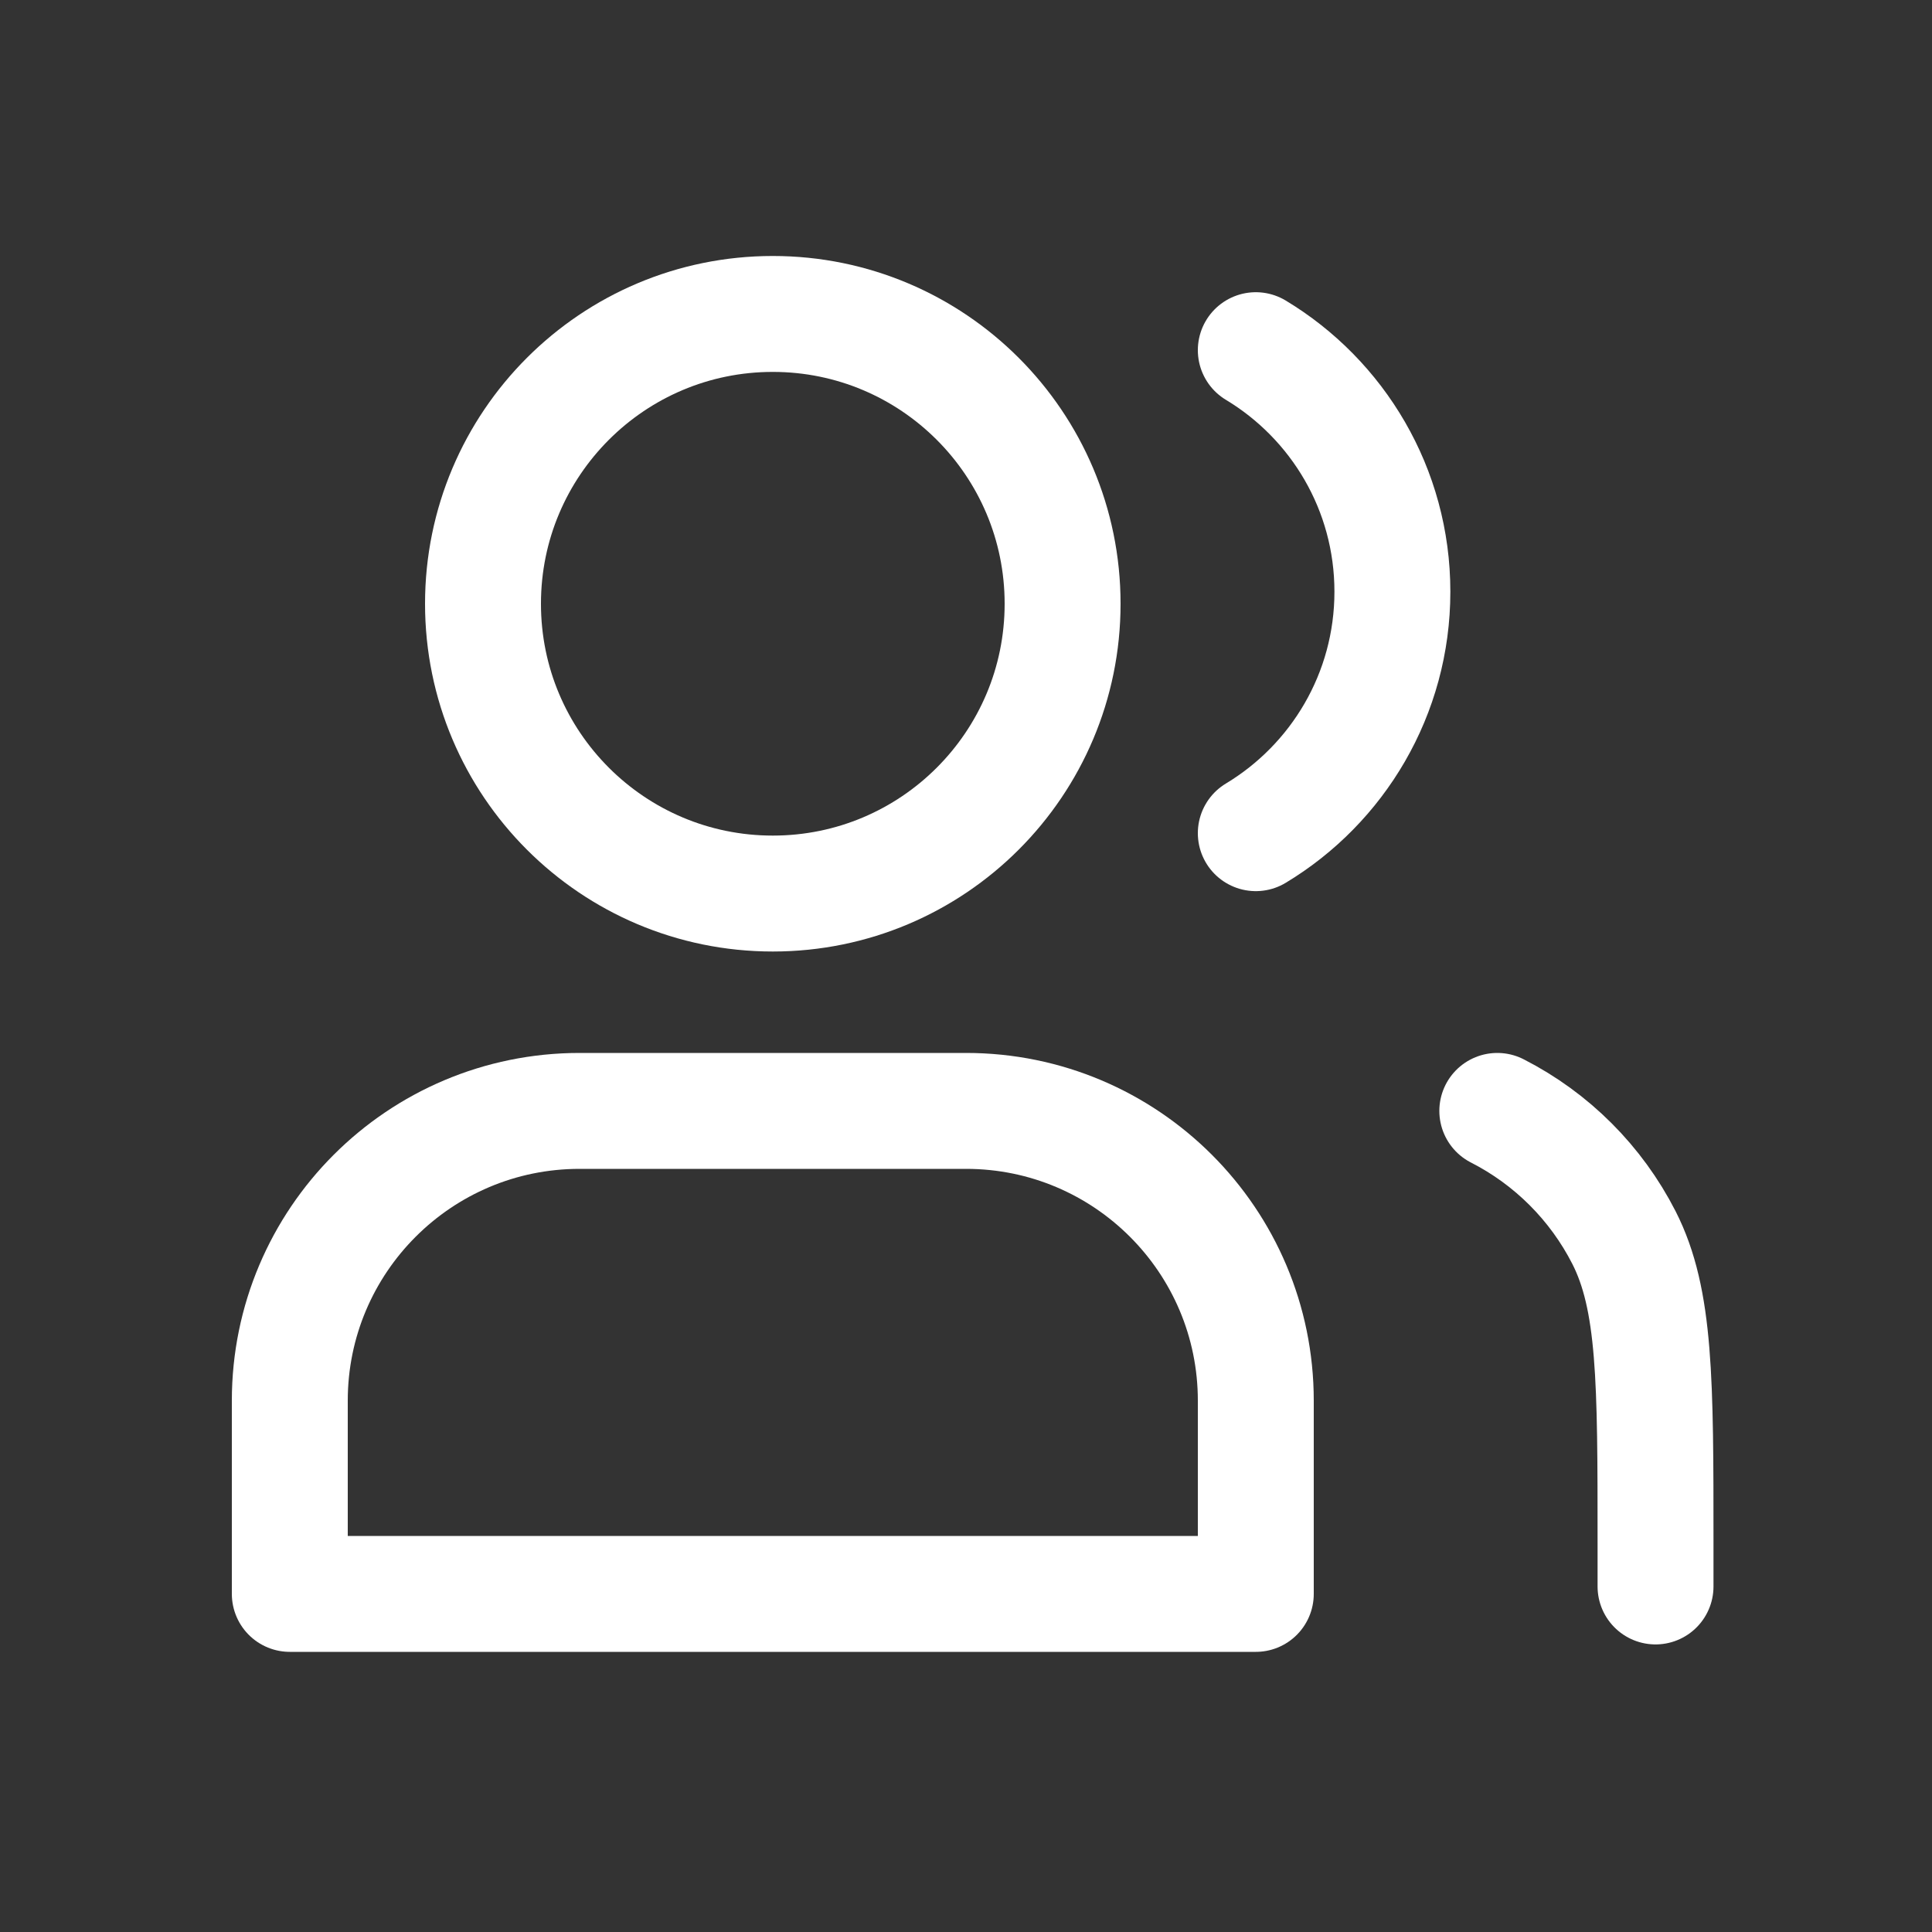 <?xml version="1.0" encoding="UTF-8"?>
<svg width="20px" height="20px" viewBox="0 0 20 20" version="1.1" xmlns="http://www.w3.org/2000/svg" xmlns:xlink="http://www.w3.org/1999/xlink">
    <rect x="0" y="0" width="20" height="20" fill="#333333" stroke="none"/>
    <title>icon/菜单/客户</title>
    <g id="icon/菜单/客户" stroke="none" stroke-width="1" fill="none" fill-rule="evenodd" stroke-linecap="round" stroke-linejoin="round">
        <g id="人群_peoples-2" transform="translate(3, 3.25)" stroke="#FFFFFF" stroke-width="1.2">
            <g id="人群_peoples">
                <path d="M5,6 C6.657,6 8,4.657 8,3 C8,1.343 6.657,0 5,0 C3.343,0 2,1.343 2,3 C2,4.657 3.343,6 5,6 Z" id="路径"></path>
                <path d="M10,0.375 C10.847,0.885 11.414,1.814 11.414,2.875 C11.414,3.936 10.847,4.865 10,5.375" id="路径"></path>
                <path d="M0,13.25 L10,13.25 L10,11.25 C10,9.593 8.657,8.25 7,8.25 L3,8.25 C1.343,8.25 -2.02906125e-16,9.593 0,11.25 L0,13.25 L0,13.25 Z" id="路径"></path>
                <path d="M14.138,13.173 L14.138,12.723 C14.138,11.043 14.138,10.203 13.811,9.561 C13.523,8.997 13.064,8.538 12.5,8.25" id="路径"></path>
            </g>
        </g>
    </g>
</svg>